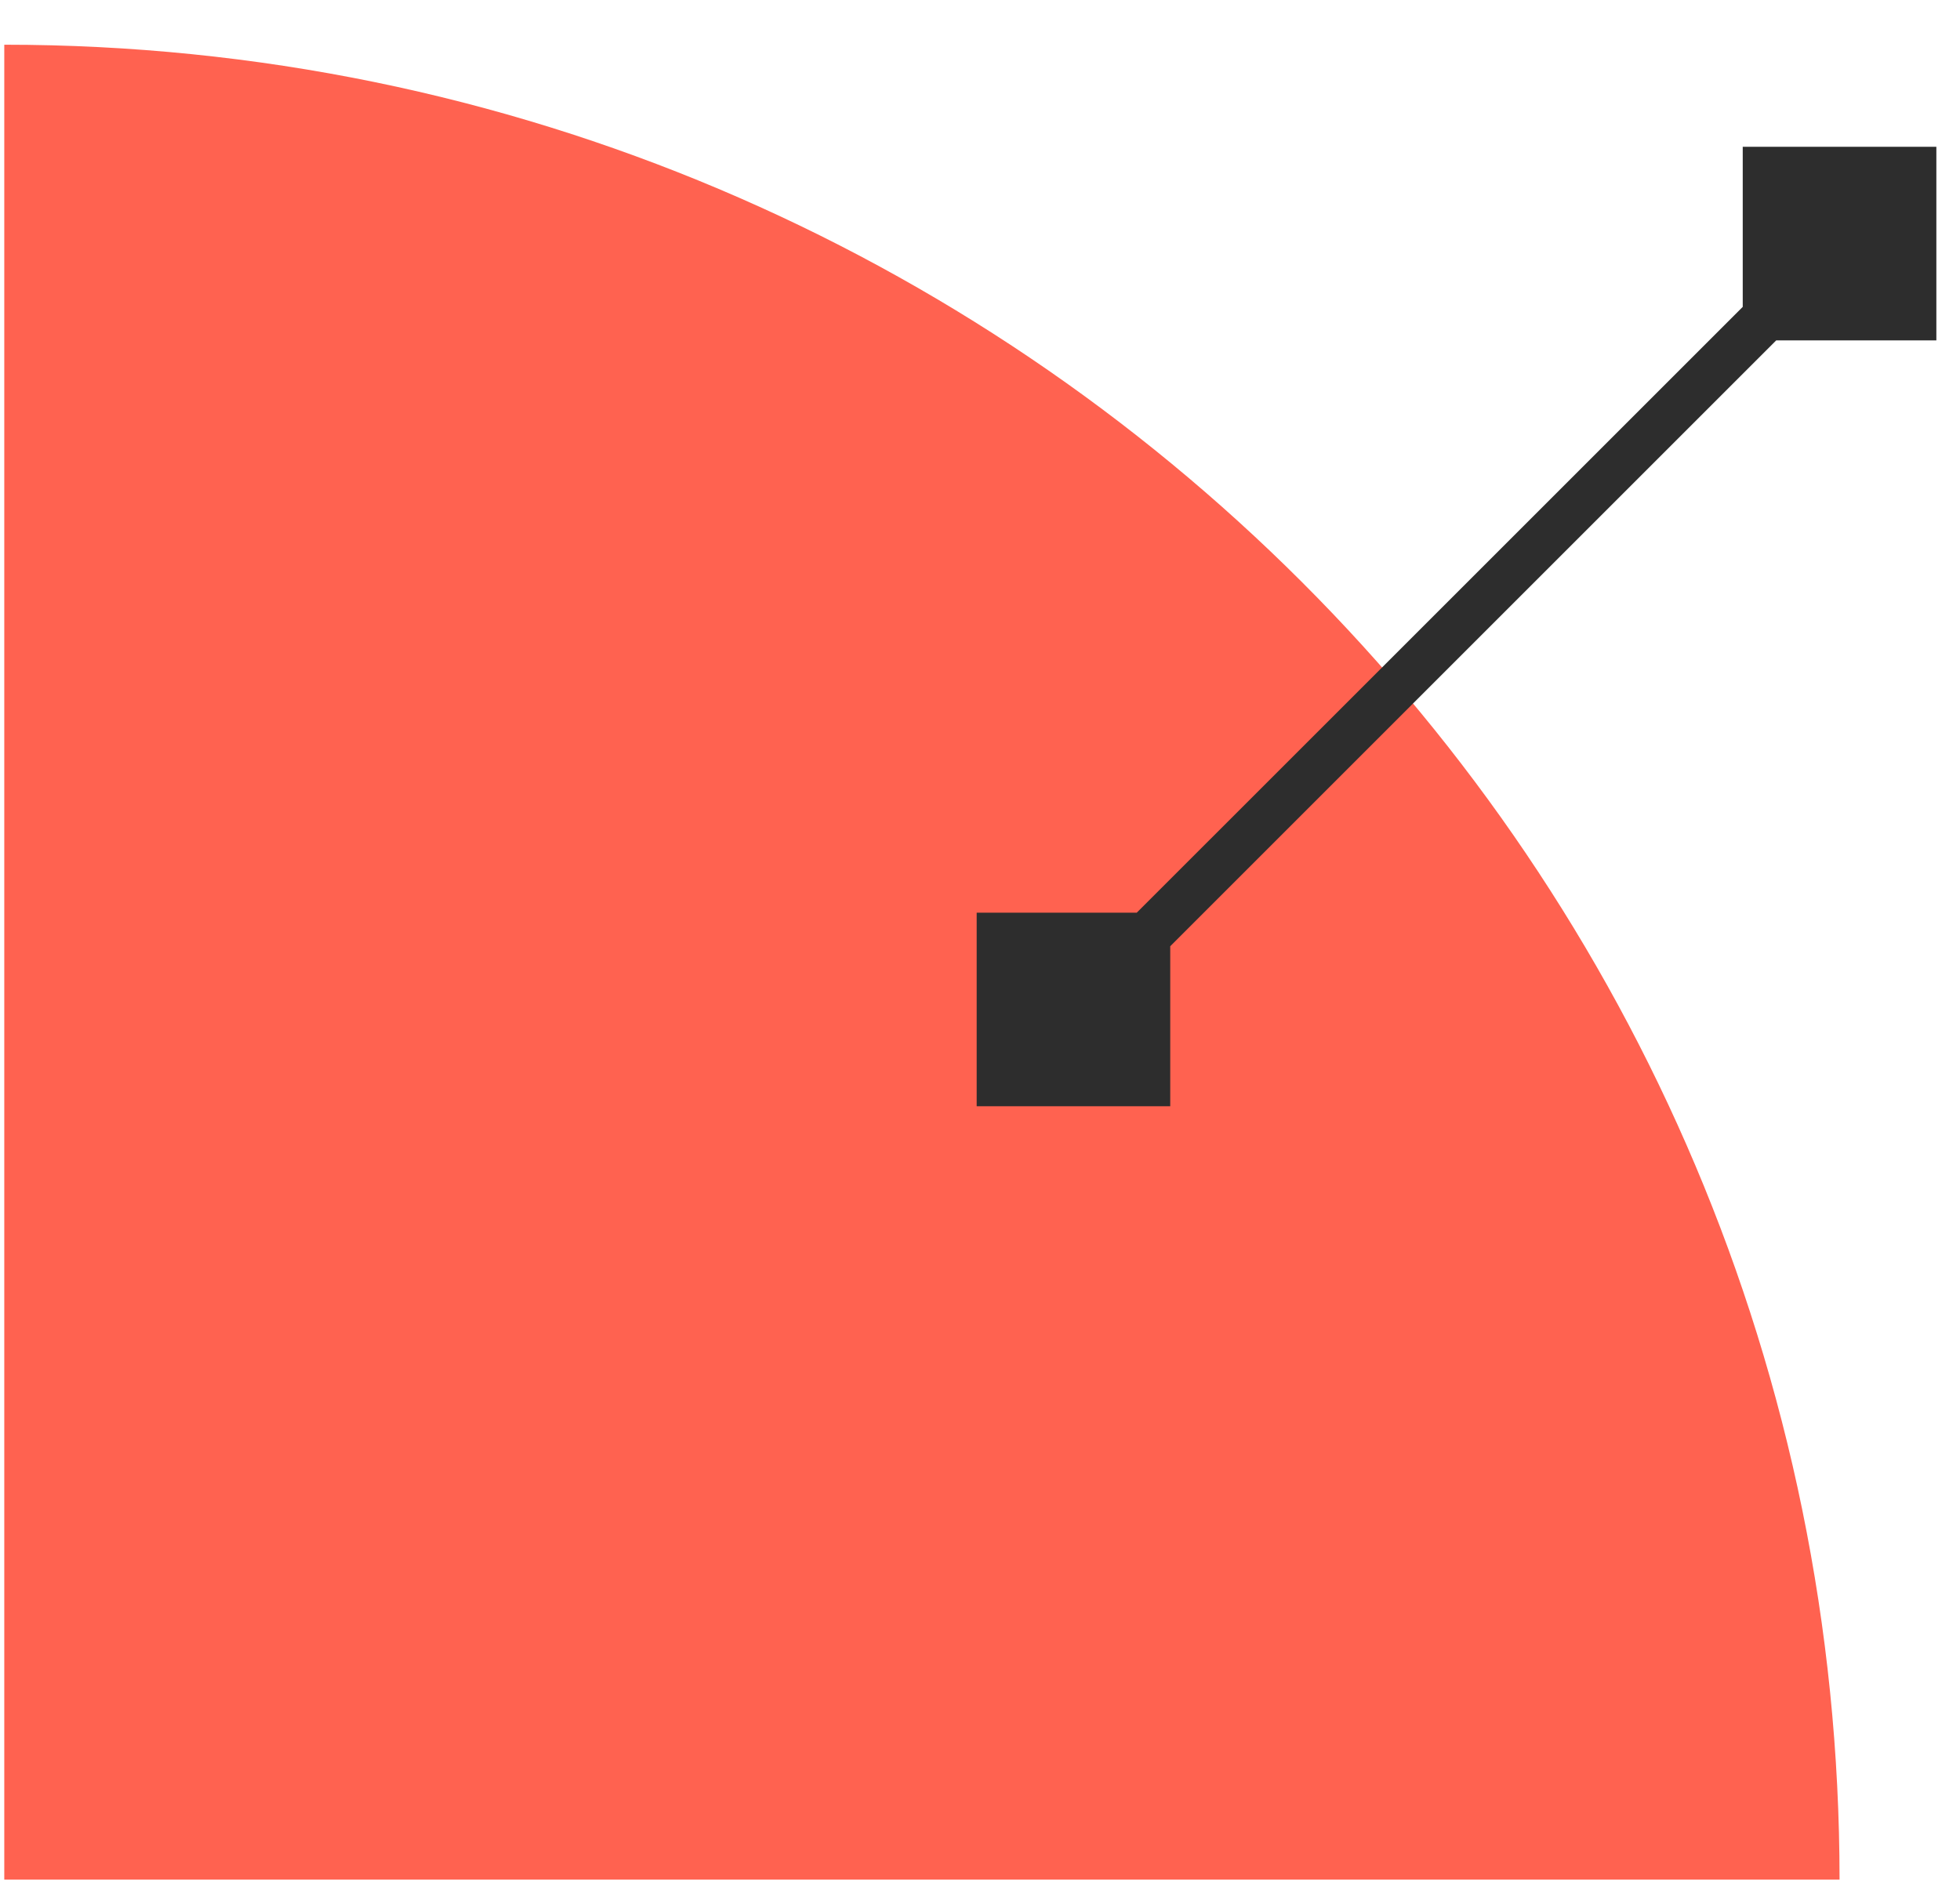 <svg width="33" height="32" viewBox="0 0 33 32" fill="none" xmlns="http://www.w3.org/2000/svg">
<path d="M0.072 0.753C17.137 0.753 30.972 14.587 30.972 31.653H0.072V0.753Z" fill="#FF6250"/>
<path d="M16.444 18.63L19.703 18.63L19.703 15.37L16.444 15.37L16.444 18.63ZM32.602 2.472L29.342 2.472L29.342 5.732L32.602 5.732L32.602 2.472ZM18.356 17.282L31.254 4.384L30.69 3.82L17.791 16.718L18.356 17.282Z" fill="#2D2D2D"/>
</svg>
